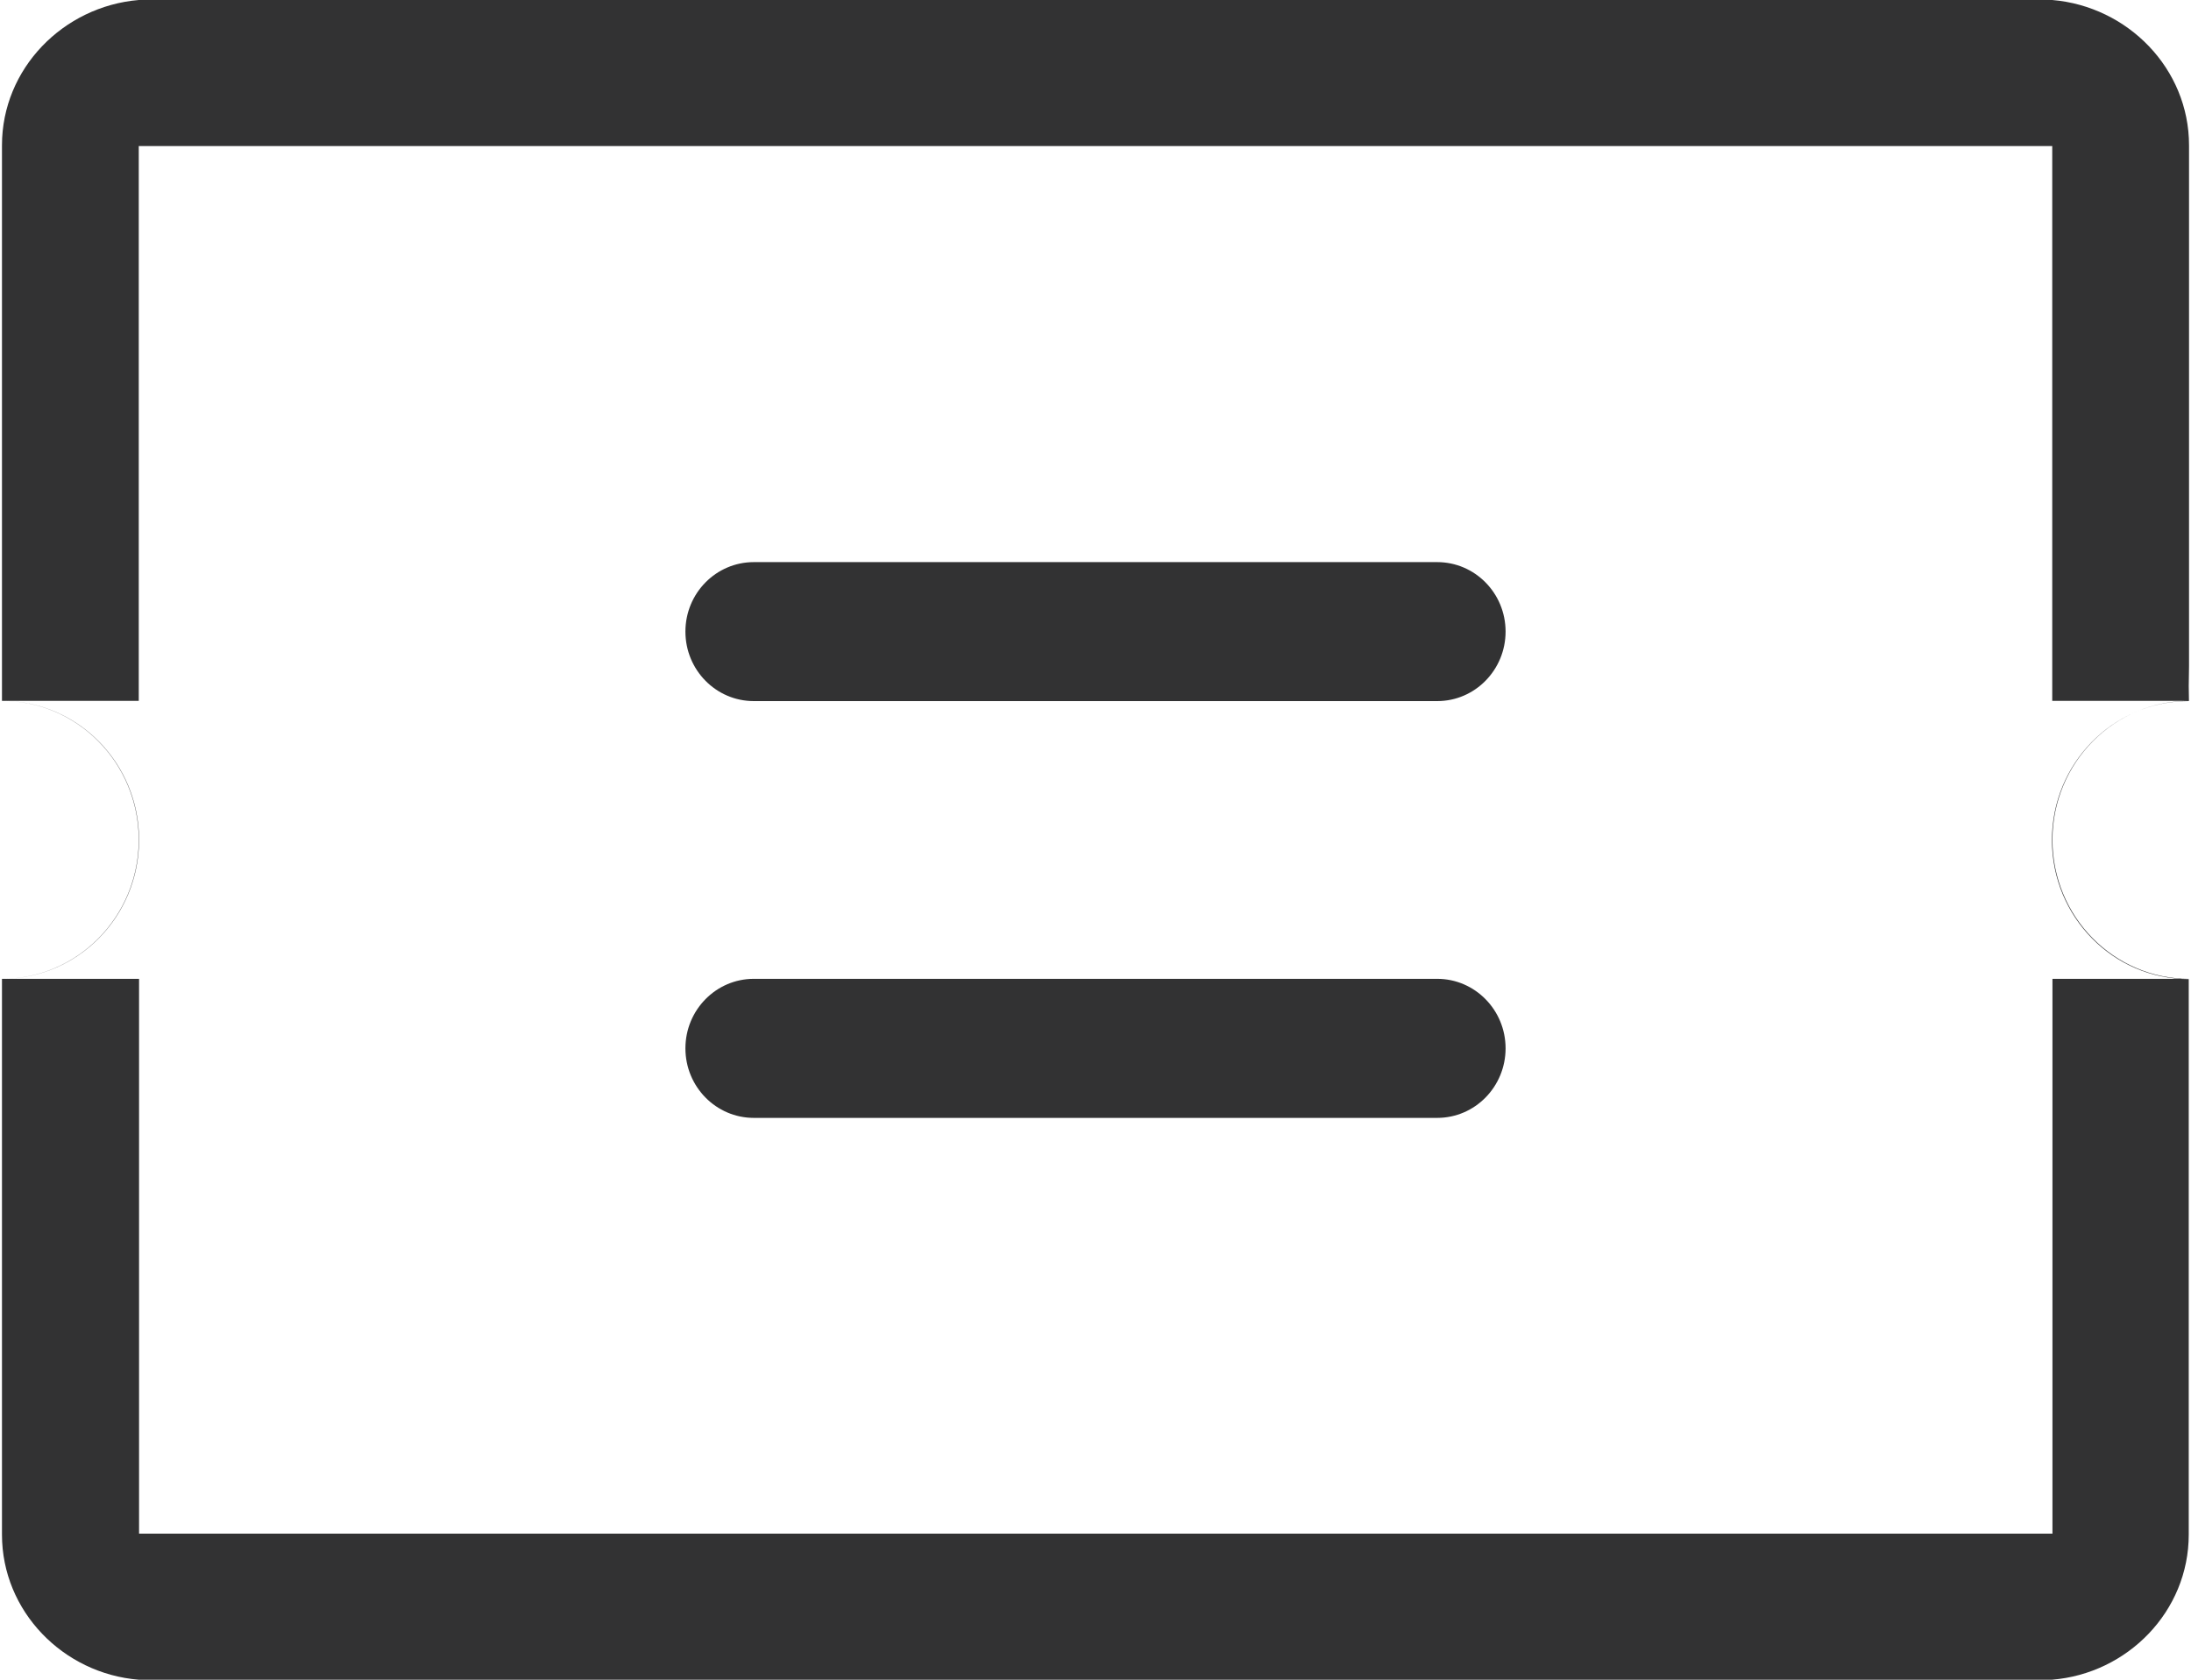 ﻿<?xml version="1.0" encoding="utf-8"?>
<svg version="1.1" xmlns:xlink="http://www.w3.org/1999/xlink" width="30px" height="23px" xmlns="http://www.w3.org/2000/svg">
  <g transform="matrix(1 0 0 1 -218 -916 )">
    <path d="M 0.031 8.648  L 0.031 9.124  L 0.031 8.648  Z M 0.031 14.352  L 0.031 13.876  L 0.031 14.352  Z M 29.969 14.352  L 29.969 13.876  L 29.969 14.352  Z M 29.969 8.648  L 29.969 9.124  L 29.969 8.648  Z M 29.976 9.597  L 29.969 9.124  L 29.969 9.6  C 28.935 9.6  28.096 10.452  28.096 11.503  C 28.096 12.554  28.935 13.407  29.969 13.407  L 29.969 21.013  C 29.969 22.064  29.131 22.917  28.096 23  L 1.9 23  C 0.866 22.917  0.027 22.064  0.027 21.013  L 0.027 13.403  C 1.061 13.403  1.9 12.551  1.9 11.5  C 1.9 10.449  1.061 9.597  0.027 9.597  L 0.027 1.99  C 0.027 0.939  0.866 0.087  1.9 0  L 28.1 0  C 29.134 0.087  29.973 0.939  29.973 1.99  L 29.973 9.597  L 28.1 9.597  L 28.1 2  L 1.9 2  L 1.9 9.597  L 0.031 9.597  L 0.031 9.121  L 0.031 9.597  C 1.065 9.597  1.904 10.449  1.904 11.5  C 1.904 12.551  1.065 13.403  0.031 13.403  L 0.031 13.879  L 0.031 13.403  L 1.904 13.403  L 1.904 21  L 28.103 21  L 28.103 13.403  L 29.976 13.403  L 29.976 13.879  L 29.976 13.403  C 28.942 13.403  28.103 12.551  28.103 11.5  C 28.103 10.449  28.942 9.597  29.976 9.597  Z M 9.385 8.648  C 9.385 8.121  9.806 7.697  10.321 7.697  L 19.679 7.697  C 20.194 7.697  20.615 8.121  20.615 8.648  C 20.615 9.172  20.197 9.6  19.679 9.6  L 10.321 9.6  C 9.806 9.6  9.385 9.176  9.385 8.648  Z M 9.385 14.355  C 9.385 13.828  9.806 13.403  10.321 13.403  L 19.679 13.403  C 20.194 13.403  20.615 13.828  20.615 14.355  C 20.615 14.879  20.197 15.307  19.679 15.307  L 10.321 15.307  C 9.806 15.307  9.385 14.882  9.385 14.355  Z " fill-rule="nonzero" fill="#323233" stroke="none" transform="matrix(1 0 0 1 218 916 )" />
  </g>
</svg>